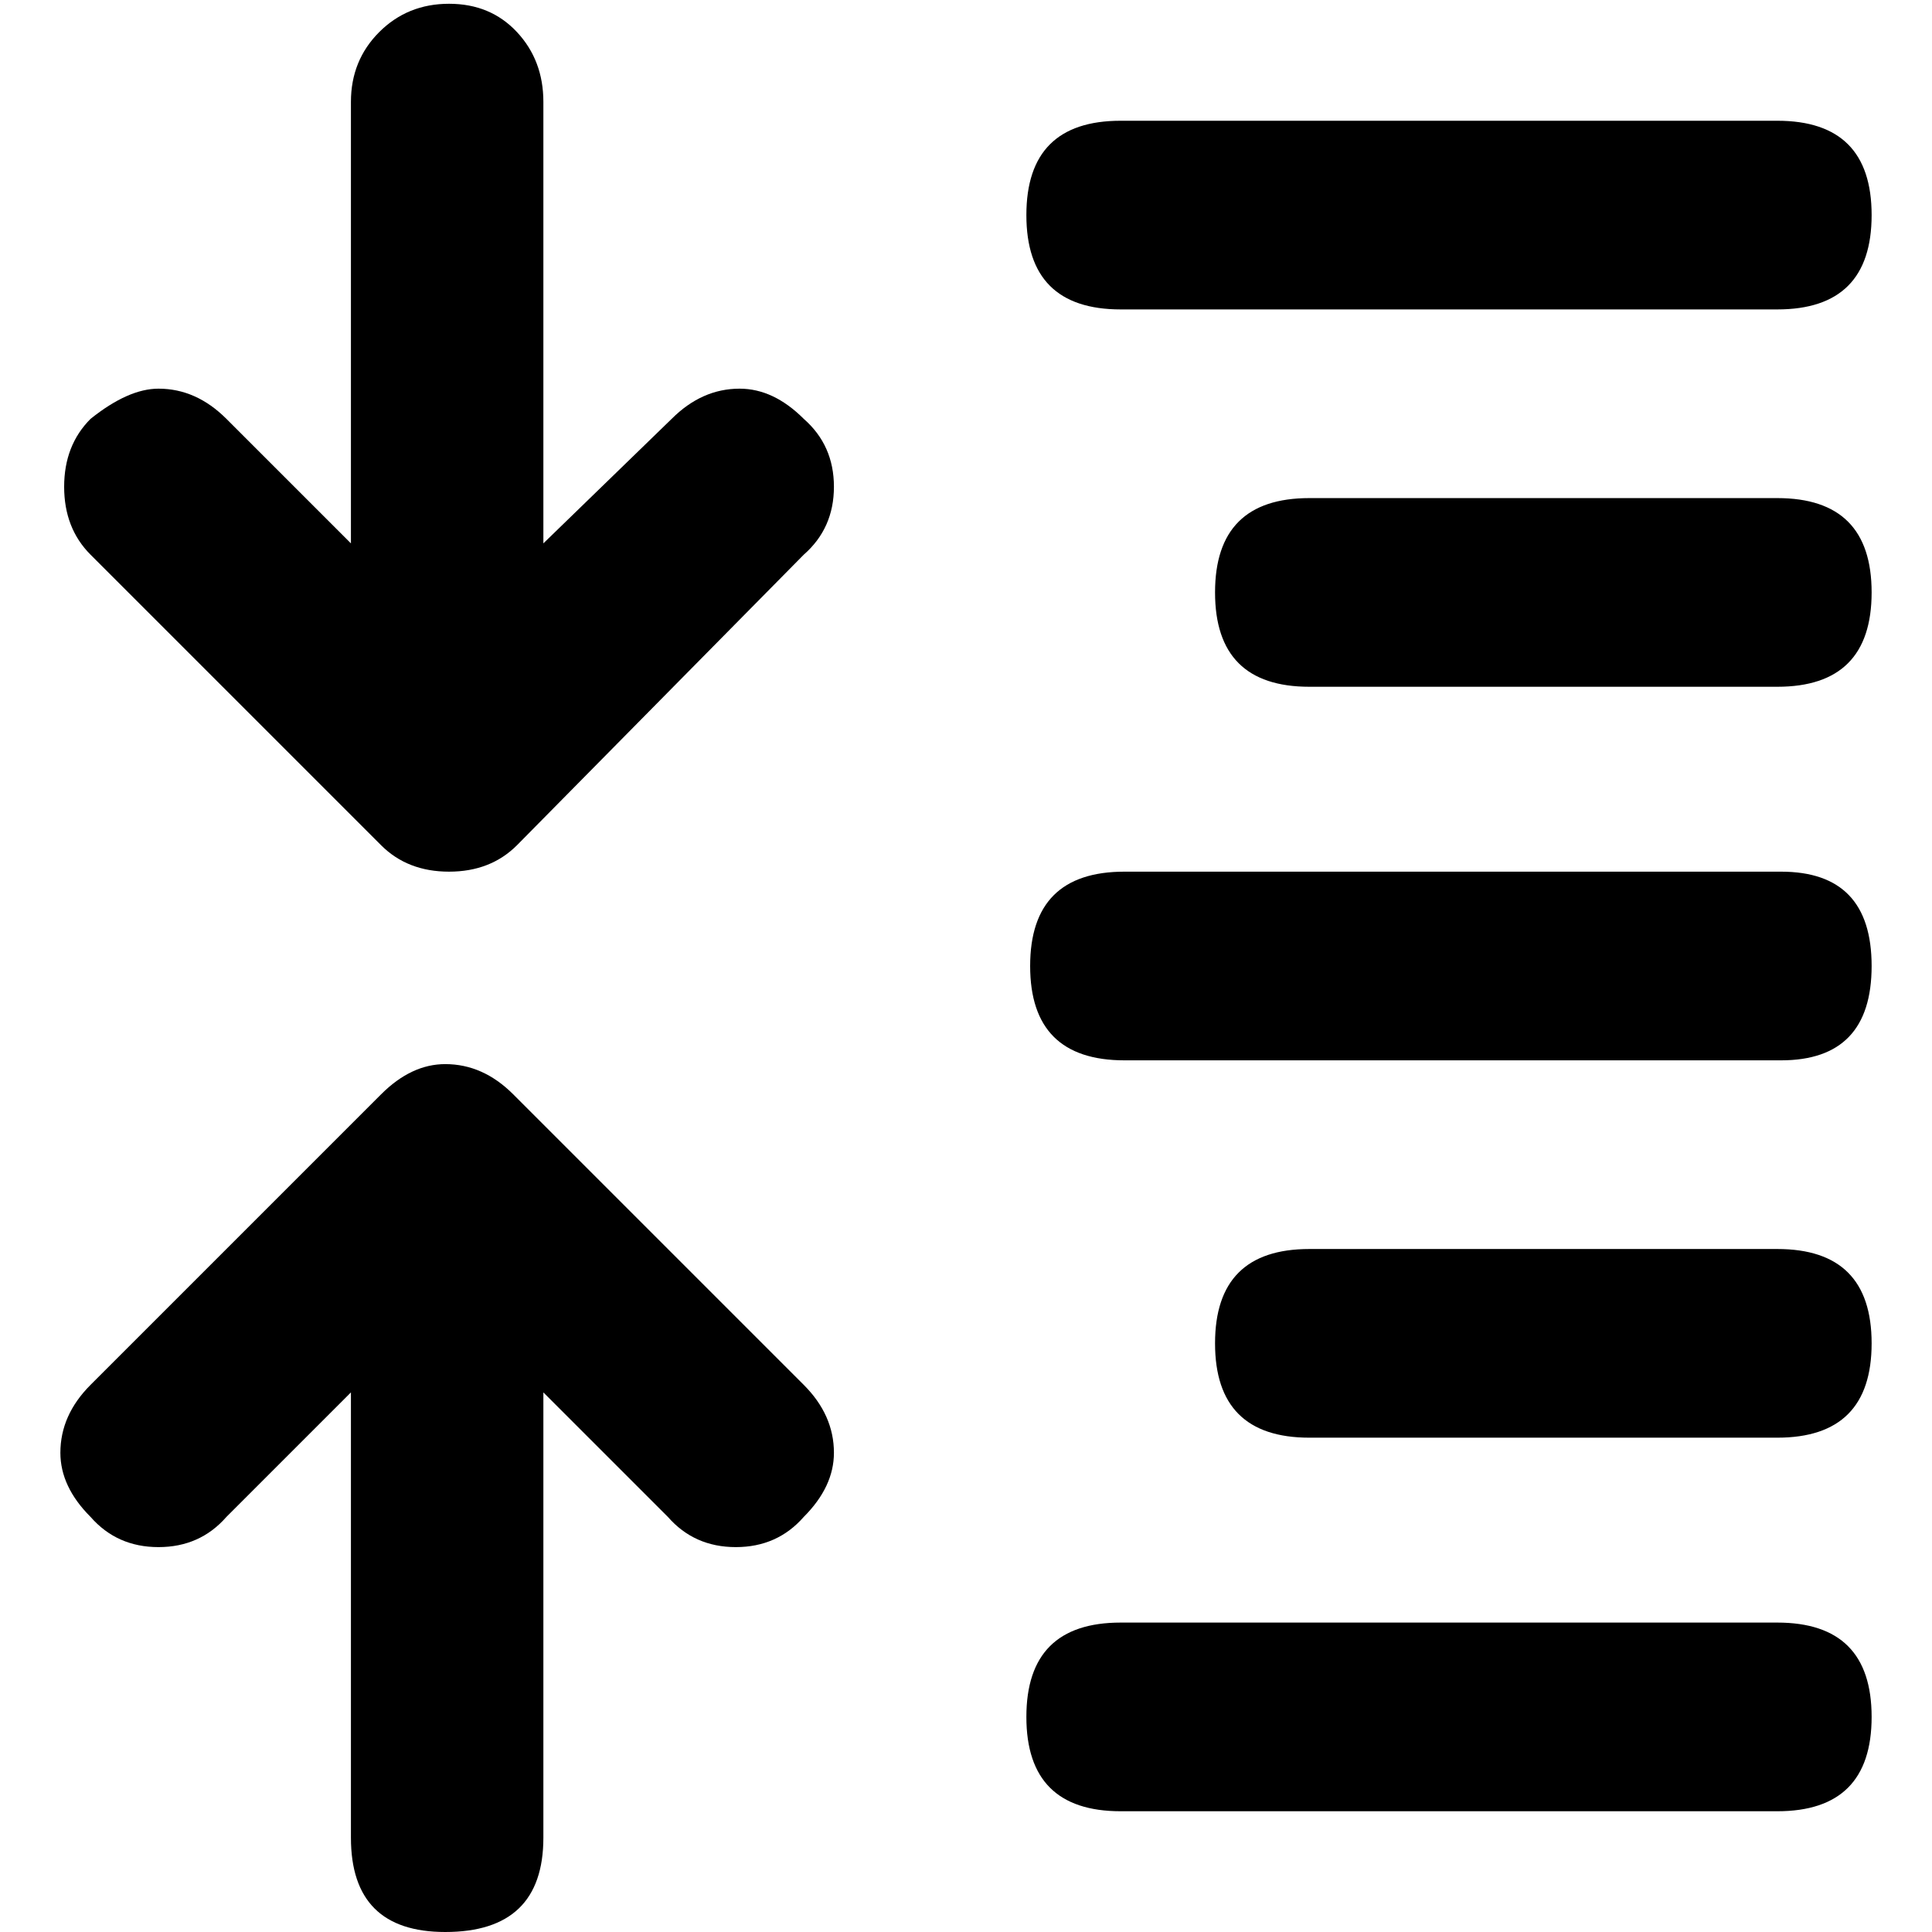 <svg xmlns="http://www.w3.org/2000/svg" viewBox="0 0 512 512">
	<path d="M60 111l33 33V27q0-11 7.5-18.5T119 1t18 7.5 7 18.5v117l34-33q8-8 18-8 9 0 17 8 8 7 8 18t-8 18l-76 77q-7 7-18 7t-18-7l-77-77q-7-7-7-18t7-18q10-8 18-8 10 0 18 8zm0 291q-7 8-18 8t-18-8q-8-8-8-17 0-10 8-18l77-77q8-8 17-8 10 0 18 8l77 77q8 8 8 18 0 9-8 17-7 8-18 8t-18-8l-33-33v118q0 25-26 25-25 0-25-25V369zm412-171q24 0 24 25t-24 25H298q-25 0-25-25t25-25h174zm-1 199q25 0 25 25t-25 25H297q-25 0-25-25t25-25h174zm0-298q25 0 25 25t-25 25H347q-25 0-25-25t25-25h124zm0 199q25 0 25 25t-25 25H347q-25 0-25-25t25-25h124zM297 82q-25 0-25-25t25-25h174q25 0 25 25t-25 25H297z"/>
</svg>